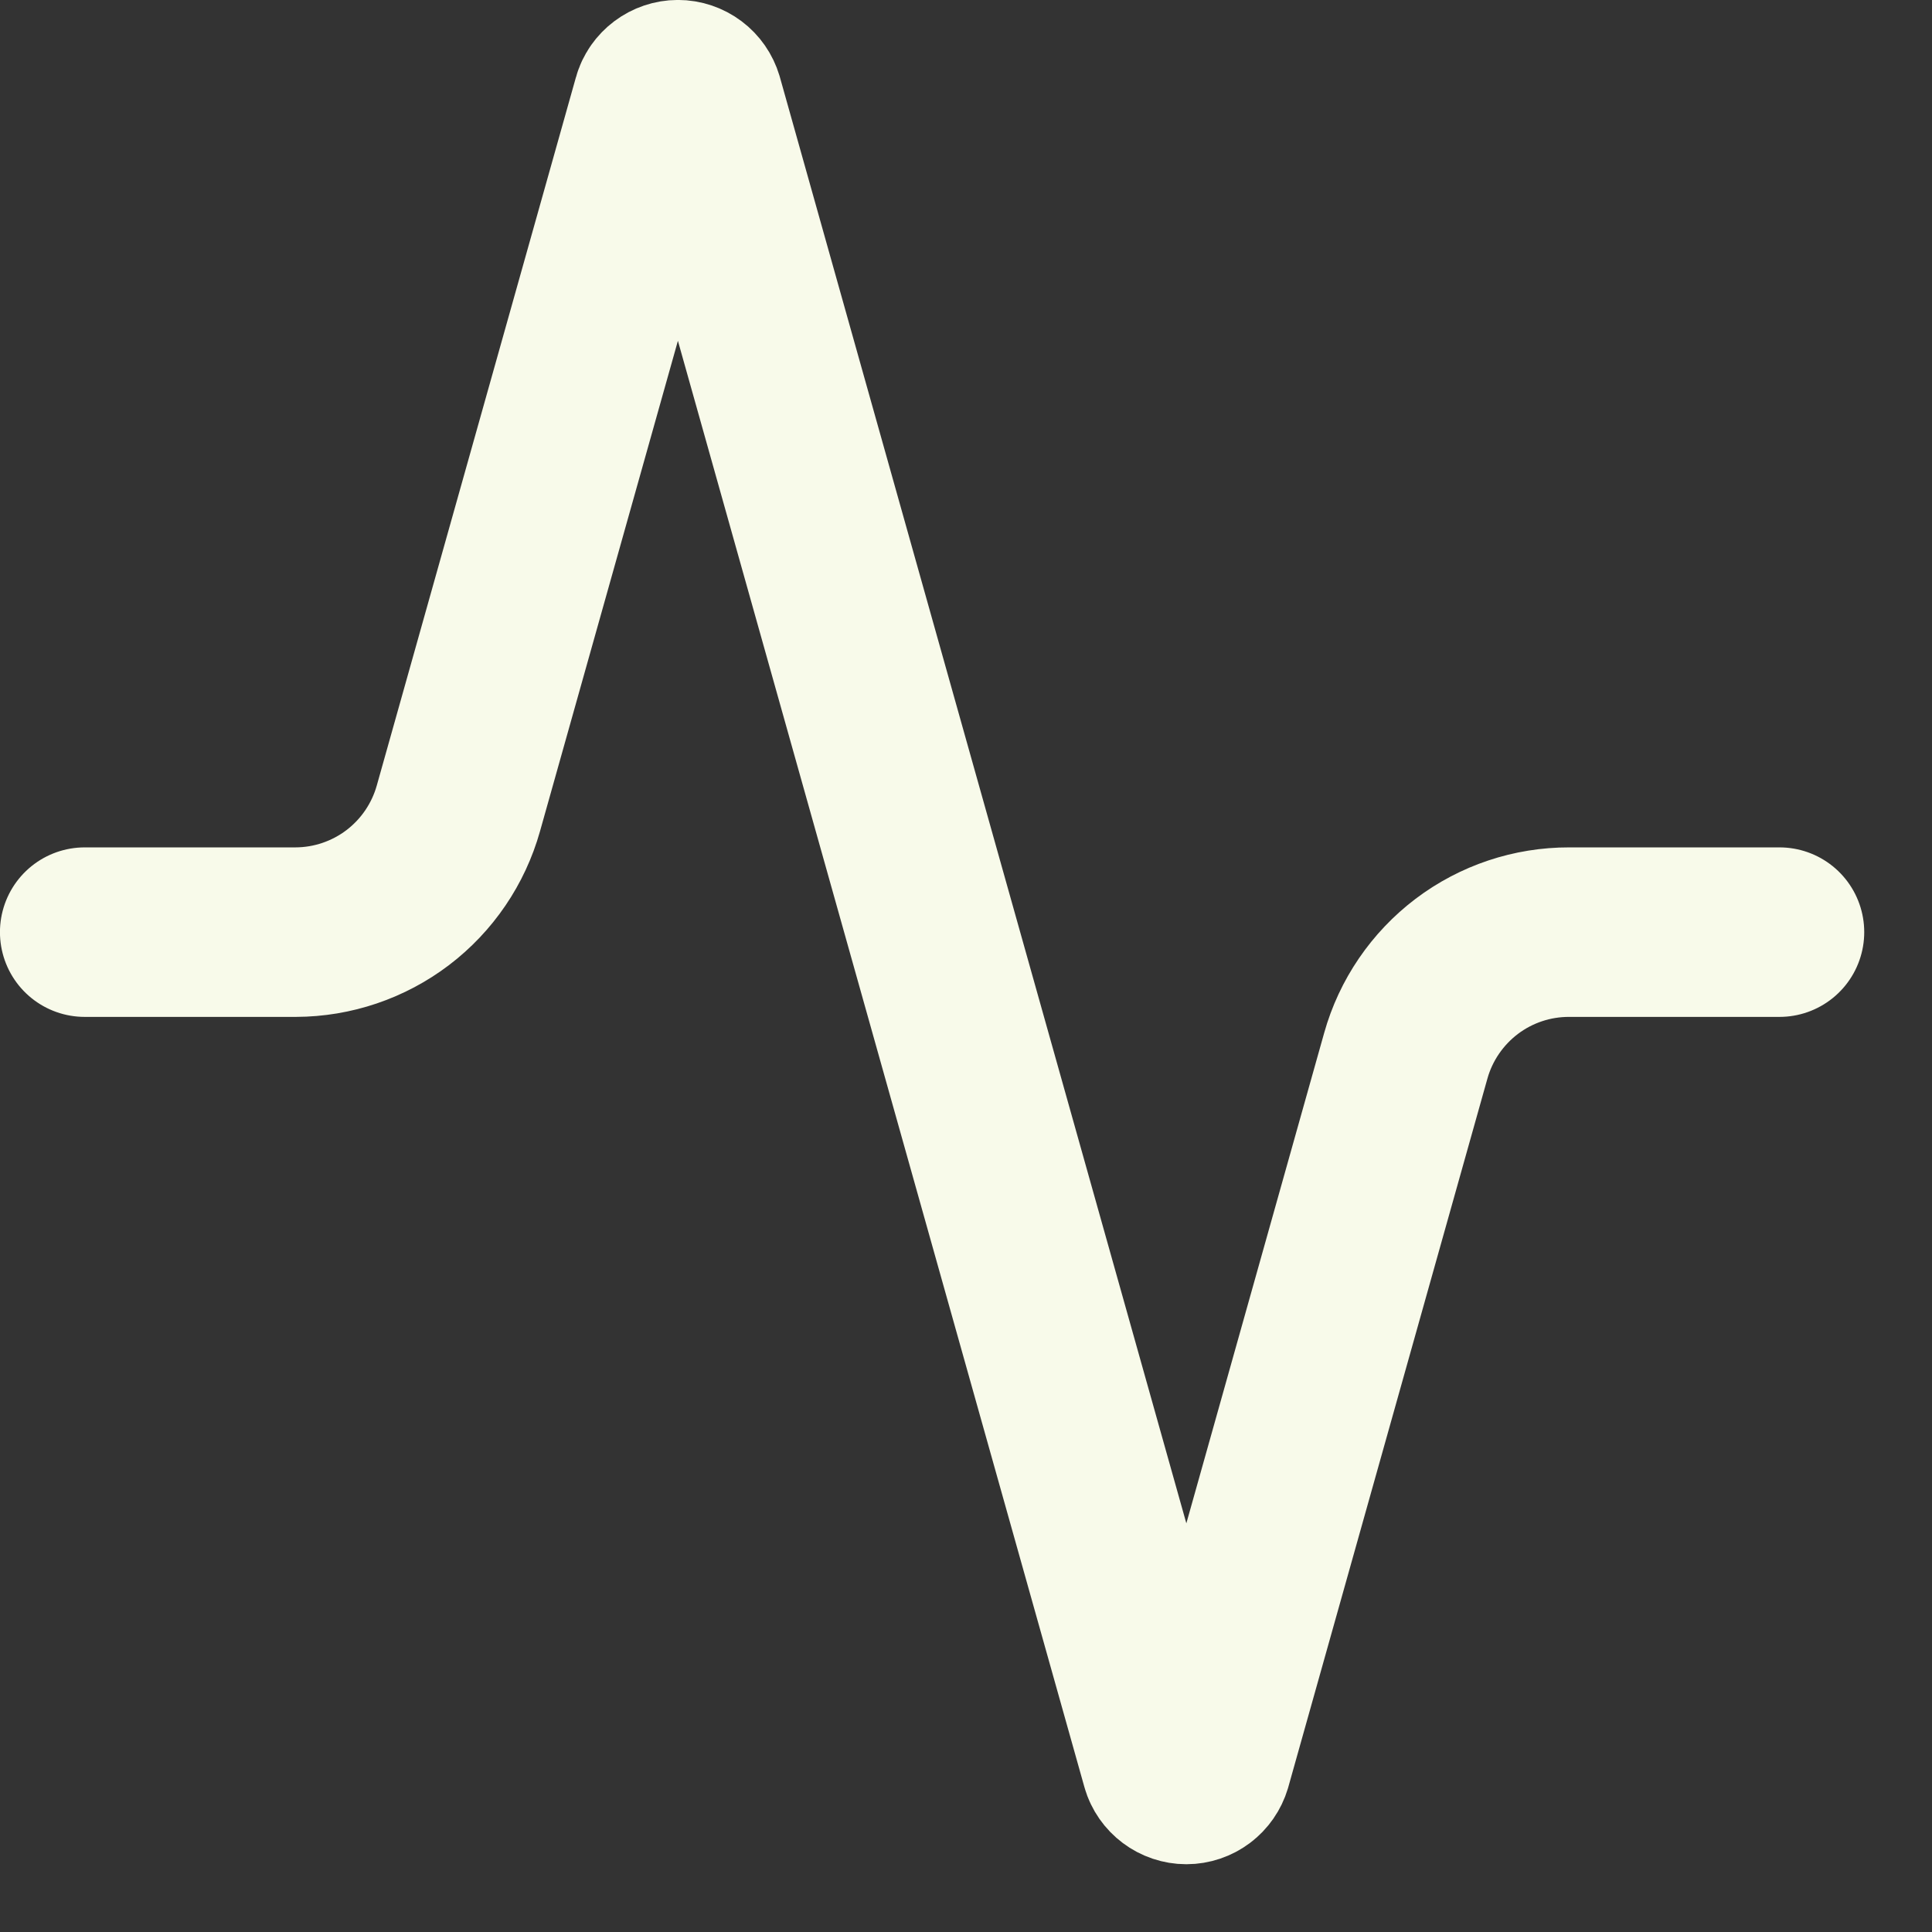 <svg preserveAspectRatio="none" width="100%" height="100%" overflow="visible" style="display: block;" viewBox="0 0 19 19" fill="none" xmlns="http://www.w3.org/2000/svg">
<rect x="0" y="0" width="19" height="19" fill="#333333" stroke="none"/>
<path id="Vector" d="M17.5 9.167H15.433C15.069 9.166 14.715 9.284 14.424 9.504C14.134 9.724 13.923 10.033 13.825 10.383L11.867 17.35C11.854 17.393 11.828 17.431 11.792 17.458C11.756 17.485 11.712 17.5 11.667 17.5C11.622 17.5 11.578 17.485 11.542 17.458C11.506 17.431 11.479 17.393 11.467 17.35L6.867 0.983C6.854 0.94 6.828 0.902 6.792 0.875C6.756 0.848 6.712 0.833 6.667 0.833C6.622 0.833 6.578 0.848 6.542 0.875C6.506 0.902 6.479 0.94 6.467 0.983L4.508 7.95C4.41 8.299 4.201 8.607 3.912 8.827C3.624 9.046 3.271 9.166 2.908 9.167H0.833" stroke="#F8FAEA" stroke-width="1.667" stroke-linecap="round" stroke-linejoin="round"/>
</svg>
